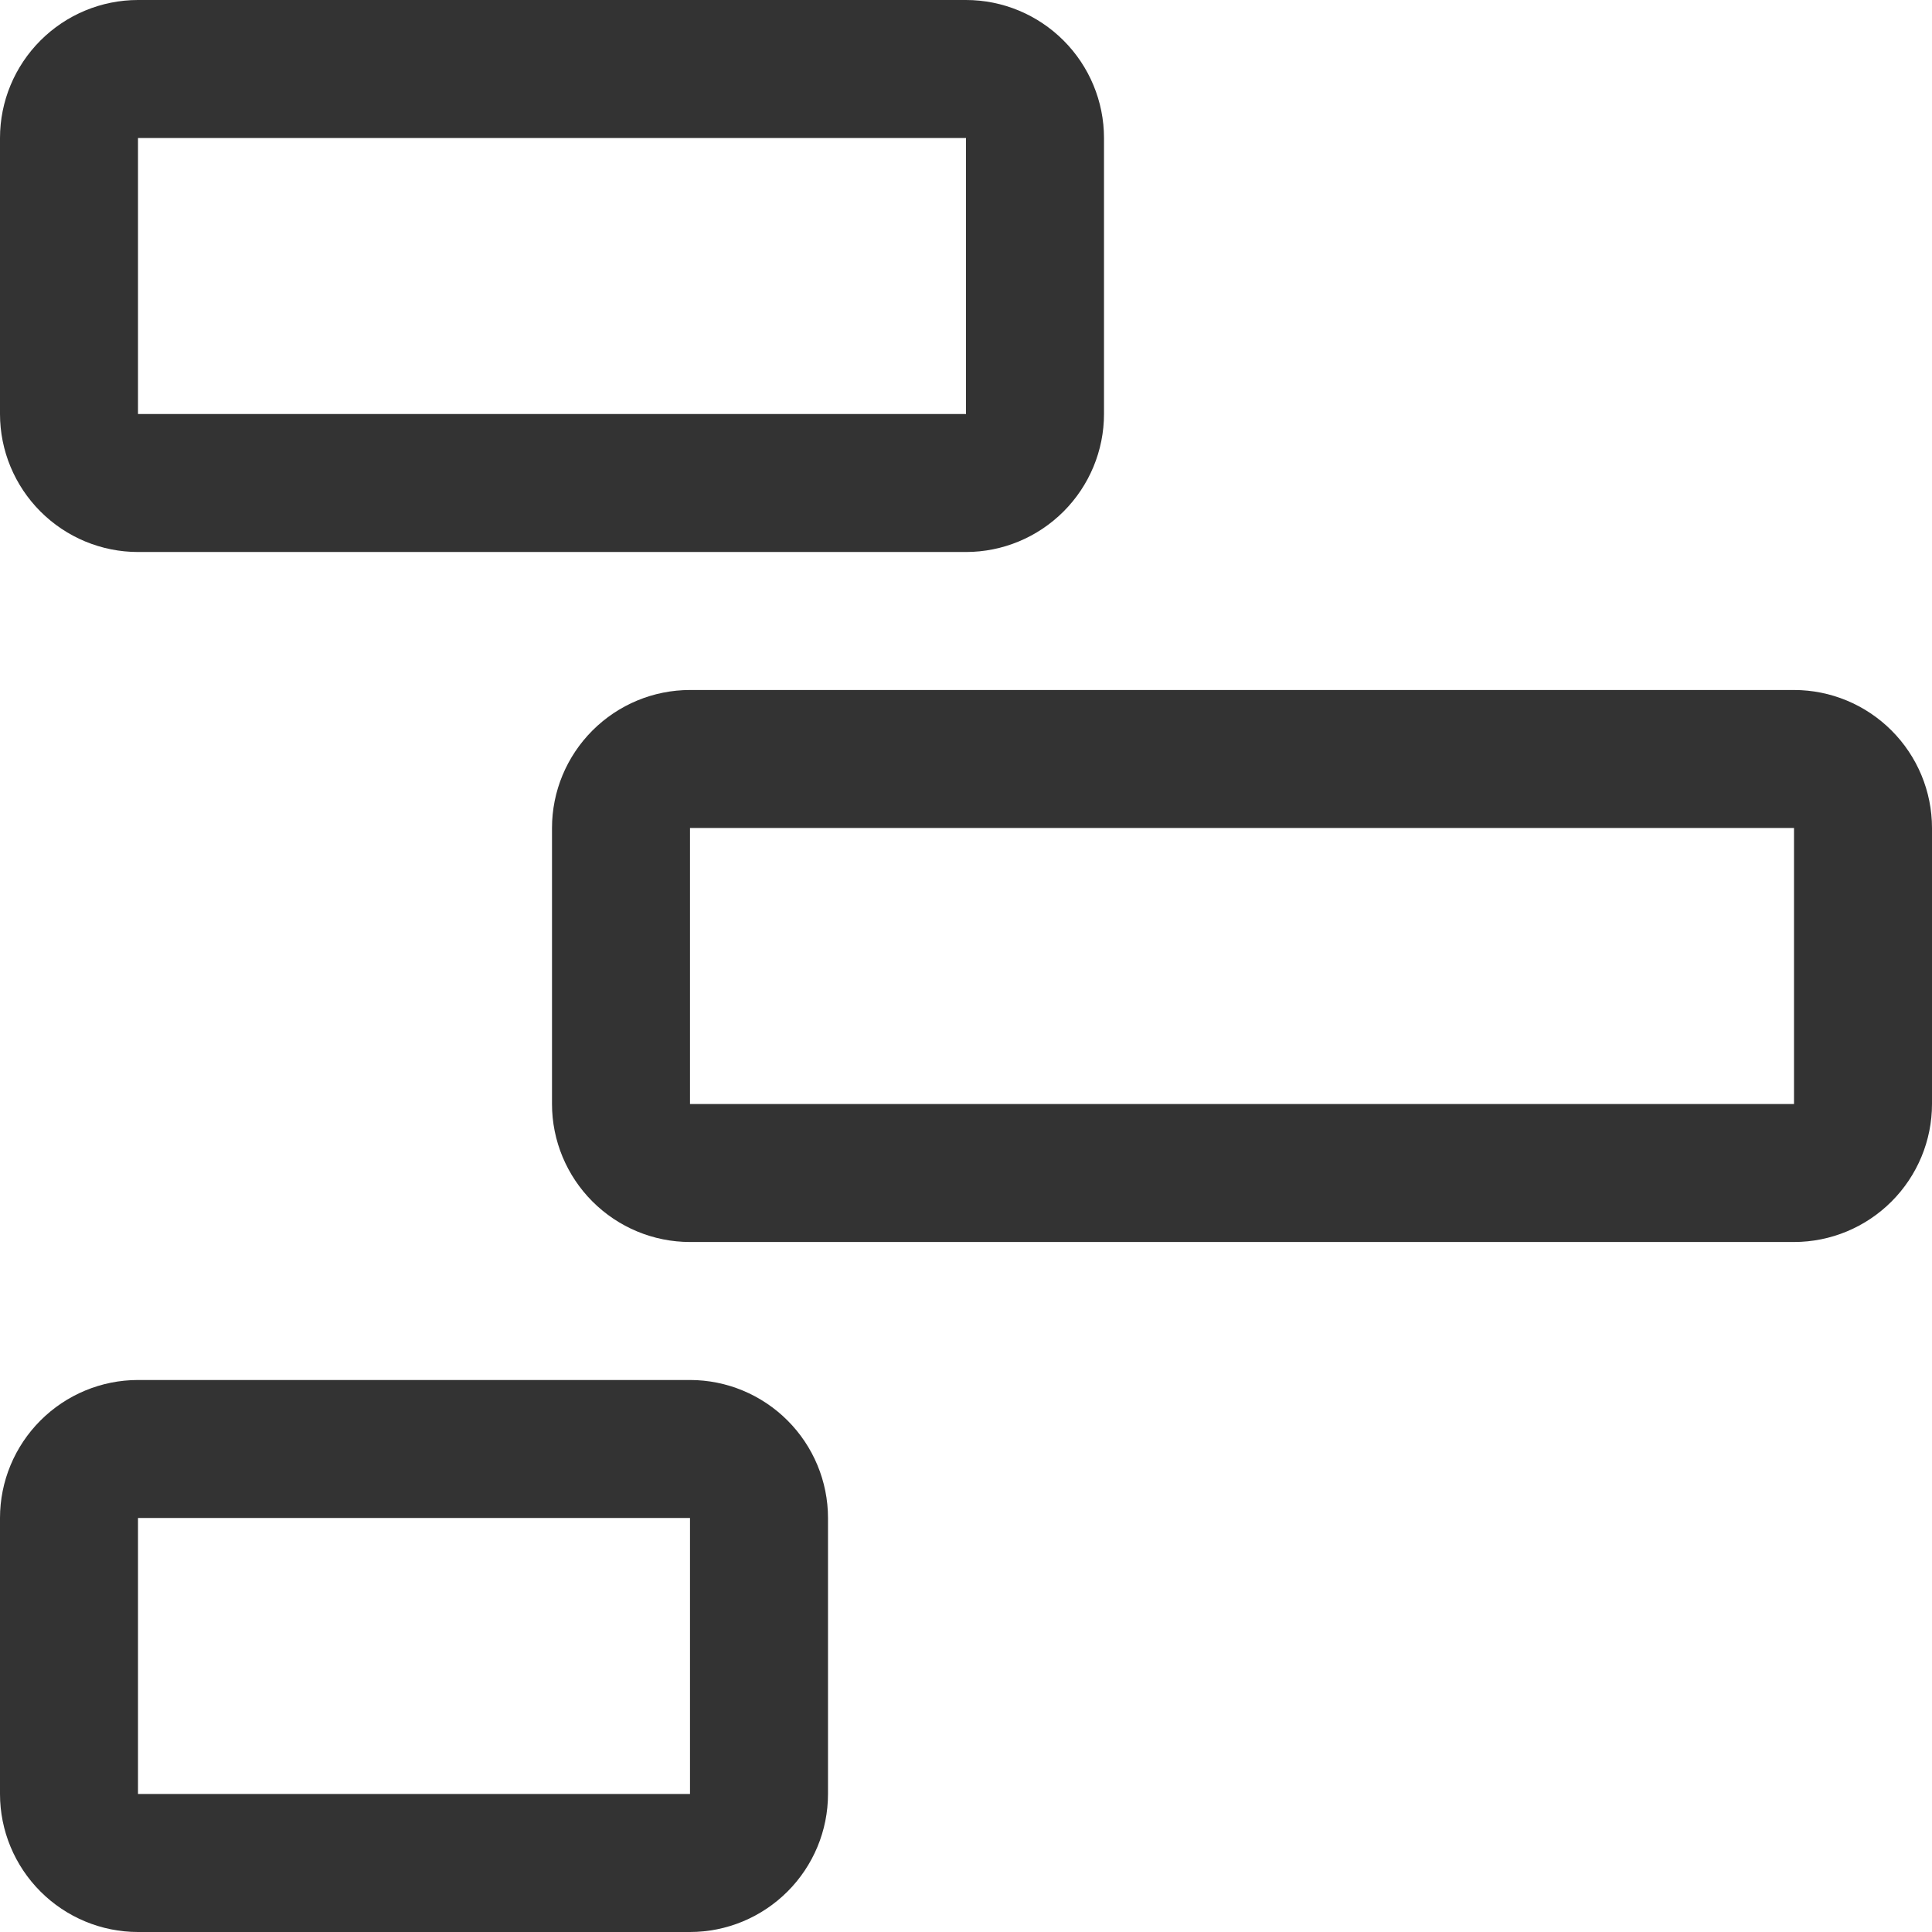 <svg width="21" height="21" viewBox="0 0 21 21" fill="none" xmlns="http://www.w3.org/2000/svg">
<path d="M7.5 21H1.5C1.102 21 0.721 20.841 0.44 20.56C0.159 20.279 0 19.898 0 19.5V16.5C0 16.102 0.159 15.721 0.44 15.44C0.721 15.159 1.102 15 1.5 15H7.5C7.898 15 8.279 15.159 8.56 15.44C8.841 15.721 9 16.102 9 16.5V19.5C9 19.898 8.841 20.279 8.56 20.56C8.279 20.841 7.898 21 7.5 21ZM1.5 16.5V19.5H7.5V16.5H1.5ZM19.5 13.5H7.5C7.102 13.5 6.721 13.341 6.44 13.06C6.159 12.779 6 12.398 6 12V9C6 8.602 6.159 8.221 6.44 7.94C6.721 7.659 7.102 7.5 7.5 7.5H19.5C19.898 7.5 20.279 7.659 20.56 7.94C20.841 8.221 21 8.602 21 9V12C21 12.398 20.841 12.779 20.56 13.06C20.279 13.341 19.898 13.5 19.5 13.5ZM7.5 9V12H19.5V9H7.5ZM10.5 6H1.5C1.102 6 0.721 5.841 0.44 5.56C0.159 5.279 0 4.898 0 4.5V1.5C0 1.102 0.159 0.721 0.44 0.44C0.721 0.159 1.102 0 1.5 0H10.5C10.898 0 11.279 0.159 11.56 0.44C11.841 0.721 12 1.102 12 1.5V4.5C12 4.898 11.841 5.279 11.56 5.56C11.279 5.841 10.898 6 10.5 6ZM1.5 1.5V4.5H10.5V1.5H1.5Z" fill="#333333"/>
</svg>

